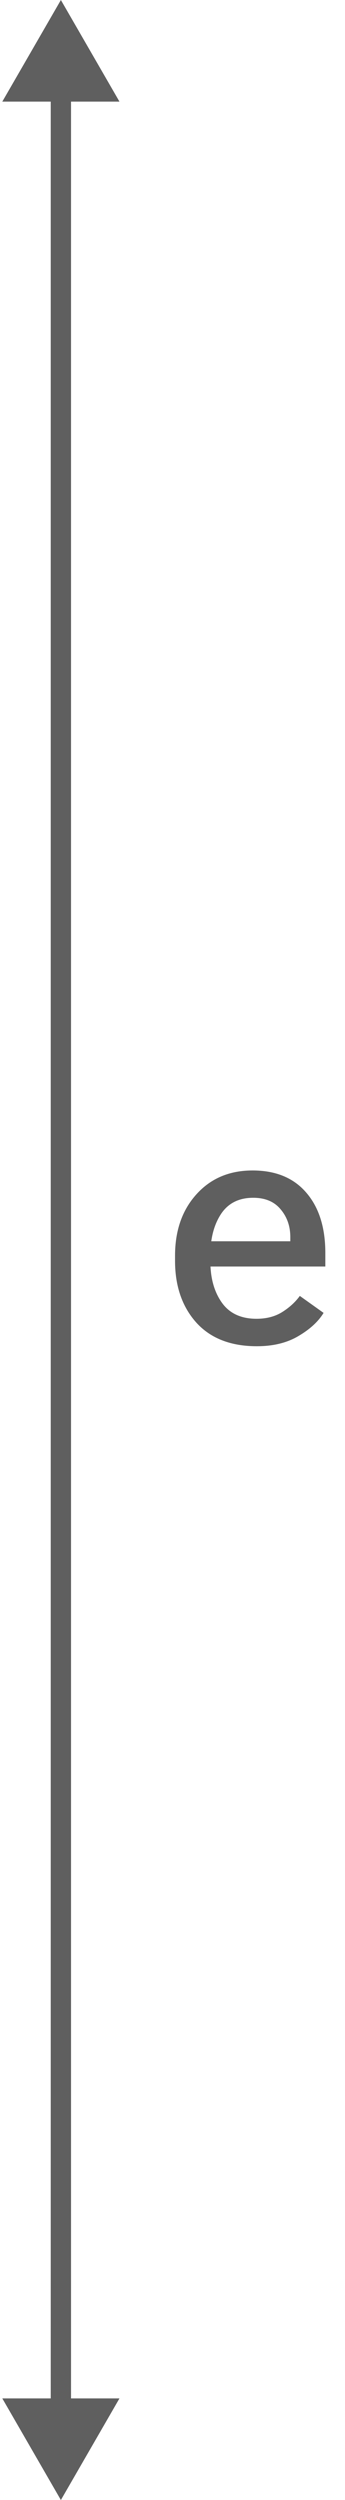 <svg width="17" height="123" viewBox="0 0 17 123" fill="none" xmlns="http://www.w3.org/2000/svg">
<path d="M8.625 62.031V61.781C8.625 60.542 8.977 59.534 9.68 58.758C10.383 57.977 11.305 57.586 12.445 57.586C13.586 57.586 14.469 57.95 15.094 58.68C15.719 59.404 16.031 60.393 16.031 61.648V62.312H9.727V61.07H14.305V60.891C14.31 60.349 14.154 59.888 13.836 59.508C13.523 59.122 13.07 58.93 12.477 58.93C11.773 58.93 11.245 59.195 10.891 59.727C10.542 60.258 10.367 60.93 10.367 61.742V62.07C10.367 62.883 10.555 63.555 10.93 64.086C11.305 64.617 11.875 64.883 12.641 64.883C13.135 64.883 13.56 64.771 13.914 64.547C14.268 64.323 14.555 64.06 14.773 63.758L15.945 64.594C15.685 65.021 15.271 65.401 14.703 65.734C14.141 66.068 13.458 66.234 12.656 66.234C11.37 66.234 10.375 65.846 9.672 65.07C8.974 64.289 8.625 63.276 8.625 62.031Z" fill="#5F5F5F"/>
<path d="M3 123L5.887 118H0.113L3 123ZM3 0L0.113 5H5.887L3 0ZM3 118.5H3.5L3.5 4.5H3H2.5L2.5 118.5H3Z" fill="#5F5F5F"/>
</svg>
